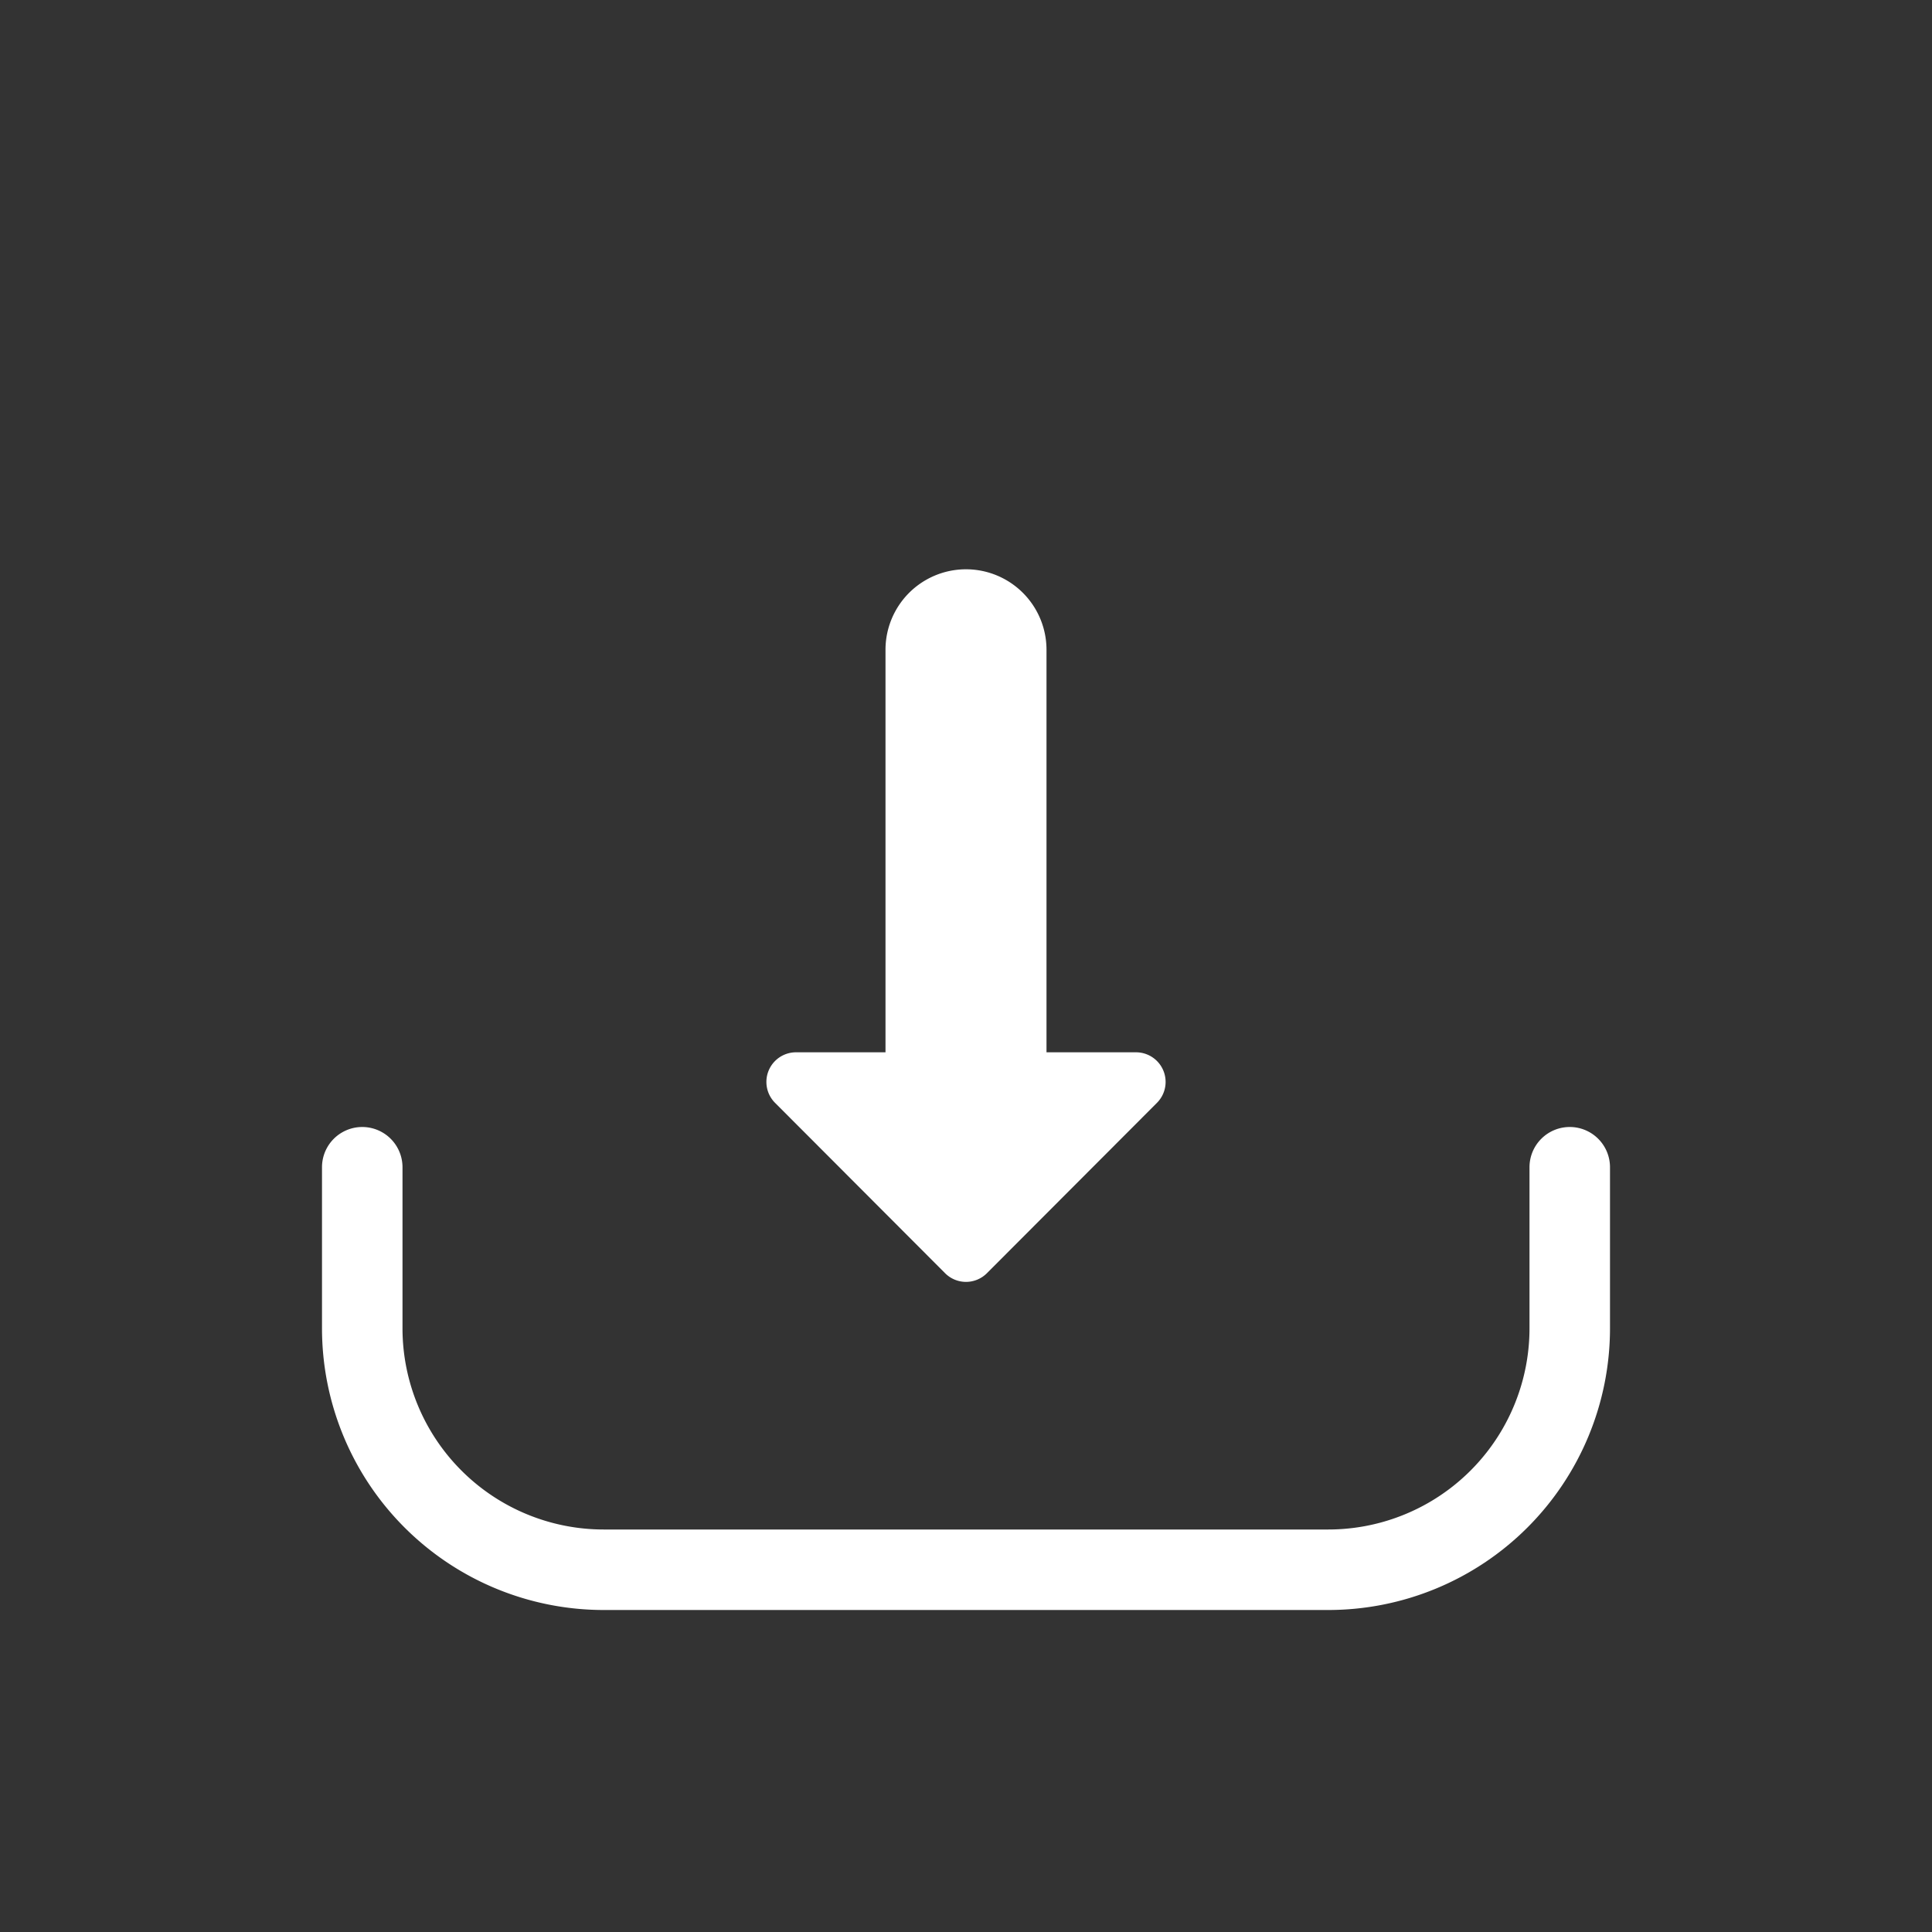<?xml version="1.0"?>
<svg xmlns="http://www.w3.org/2000/svg" xmlns:xlink="http://www.w3.org/1999/xlink" xmlns:svgjs="http://svgjs.com/svgjs" version="1.1" width="512px" height="512px" x="0" y="0" viewBox="0 0 24 24" style="enable-background:new 0 0 512 512" xml:space="preserve" class=""><rect x="0" y="0" width="24" height="24" fill="#333333" stroke="none"/><g><defs><style>.cls-1{fill:rgb(0,0,0);}</style></defs><path class="" d="M11.74,15.816a.367.367,0,0,0,.52,0L14.372,13.7a.368.368,0,0,0-.26-.628H13v-5a1,1,0,1,0-2,0v5H9.888a.368.368,0,0,0-.26.628Z" fill="#ffffff" data-original="#000000"/><path class="" d="M19.5,14a.5.5,0,0,0-.5.5v2A2.5,2.5,0,0,1,16.5,19h-9A2.5,2.5,0,0,1,5,16.5v-2a.5.5,0,0,0-1,0v2A3.5,3.5,0,0,0,7.5,20h9A3.5,3.5,0,0,0,20,16.5v-2A.5.5,0,0,0,19.5,14Z" fill="#ffffff" data-original="#000000"/></g></svg>
